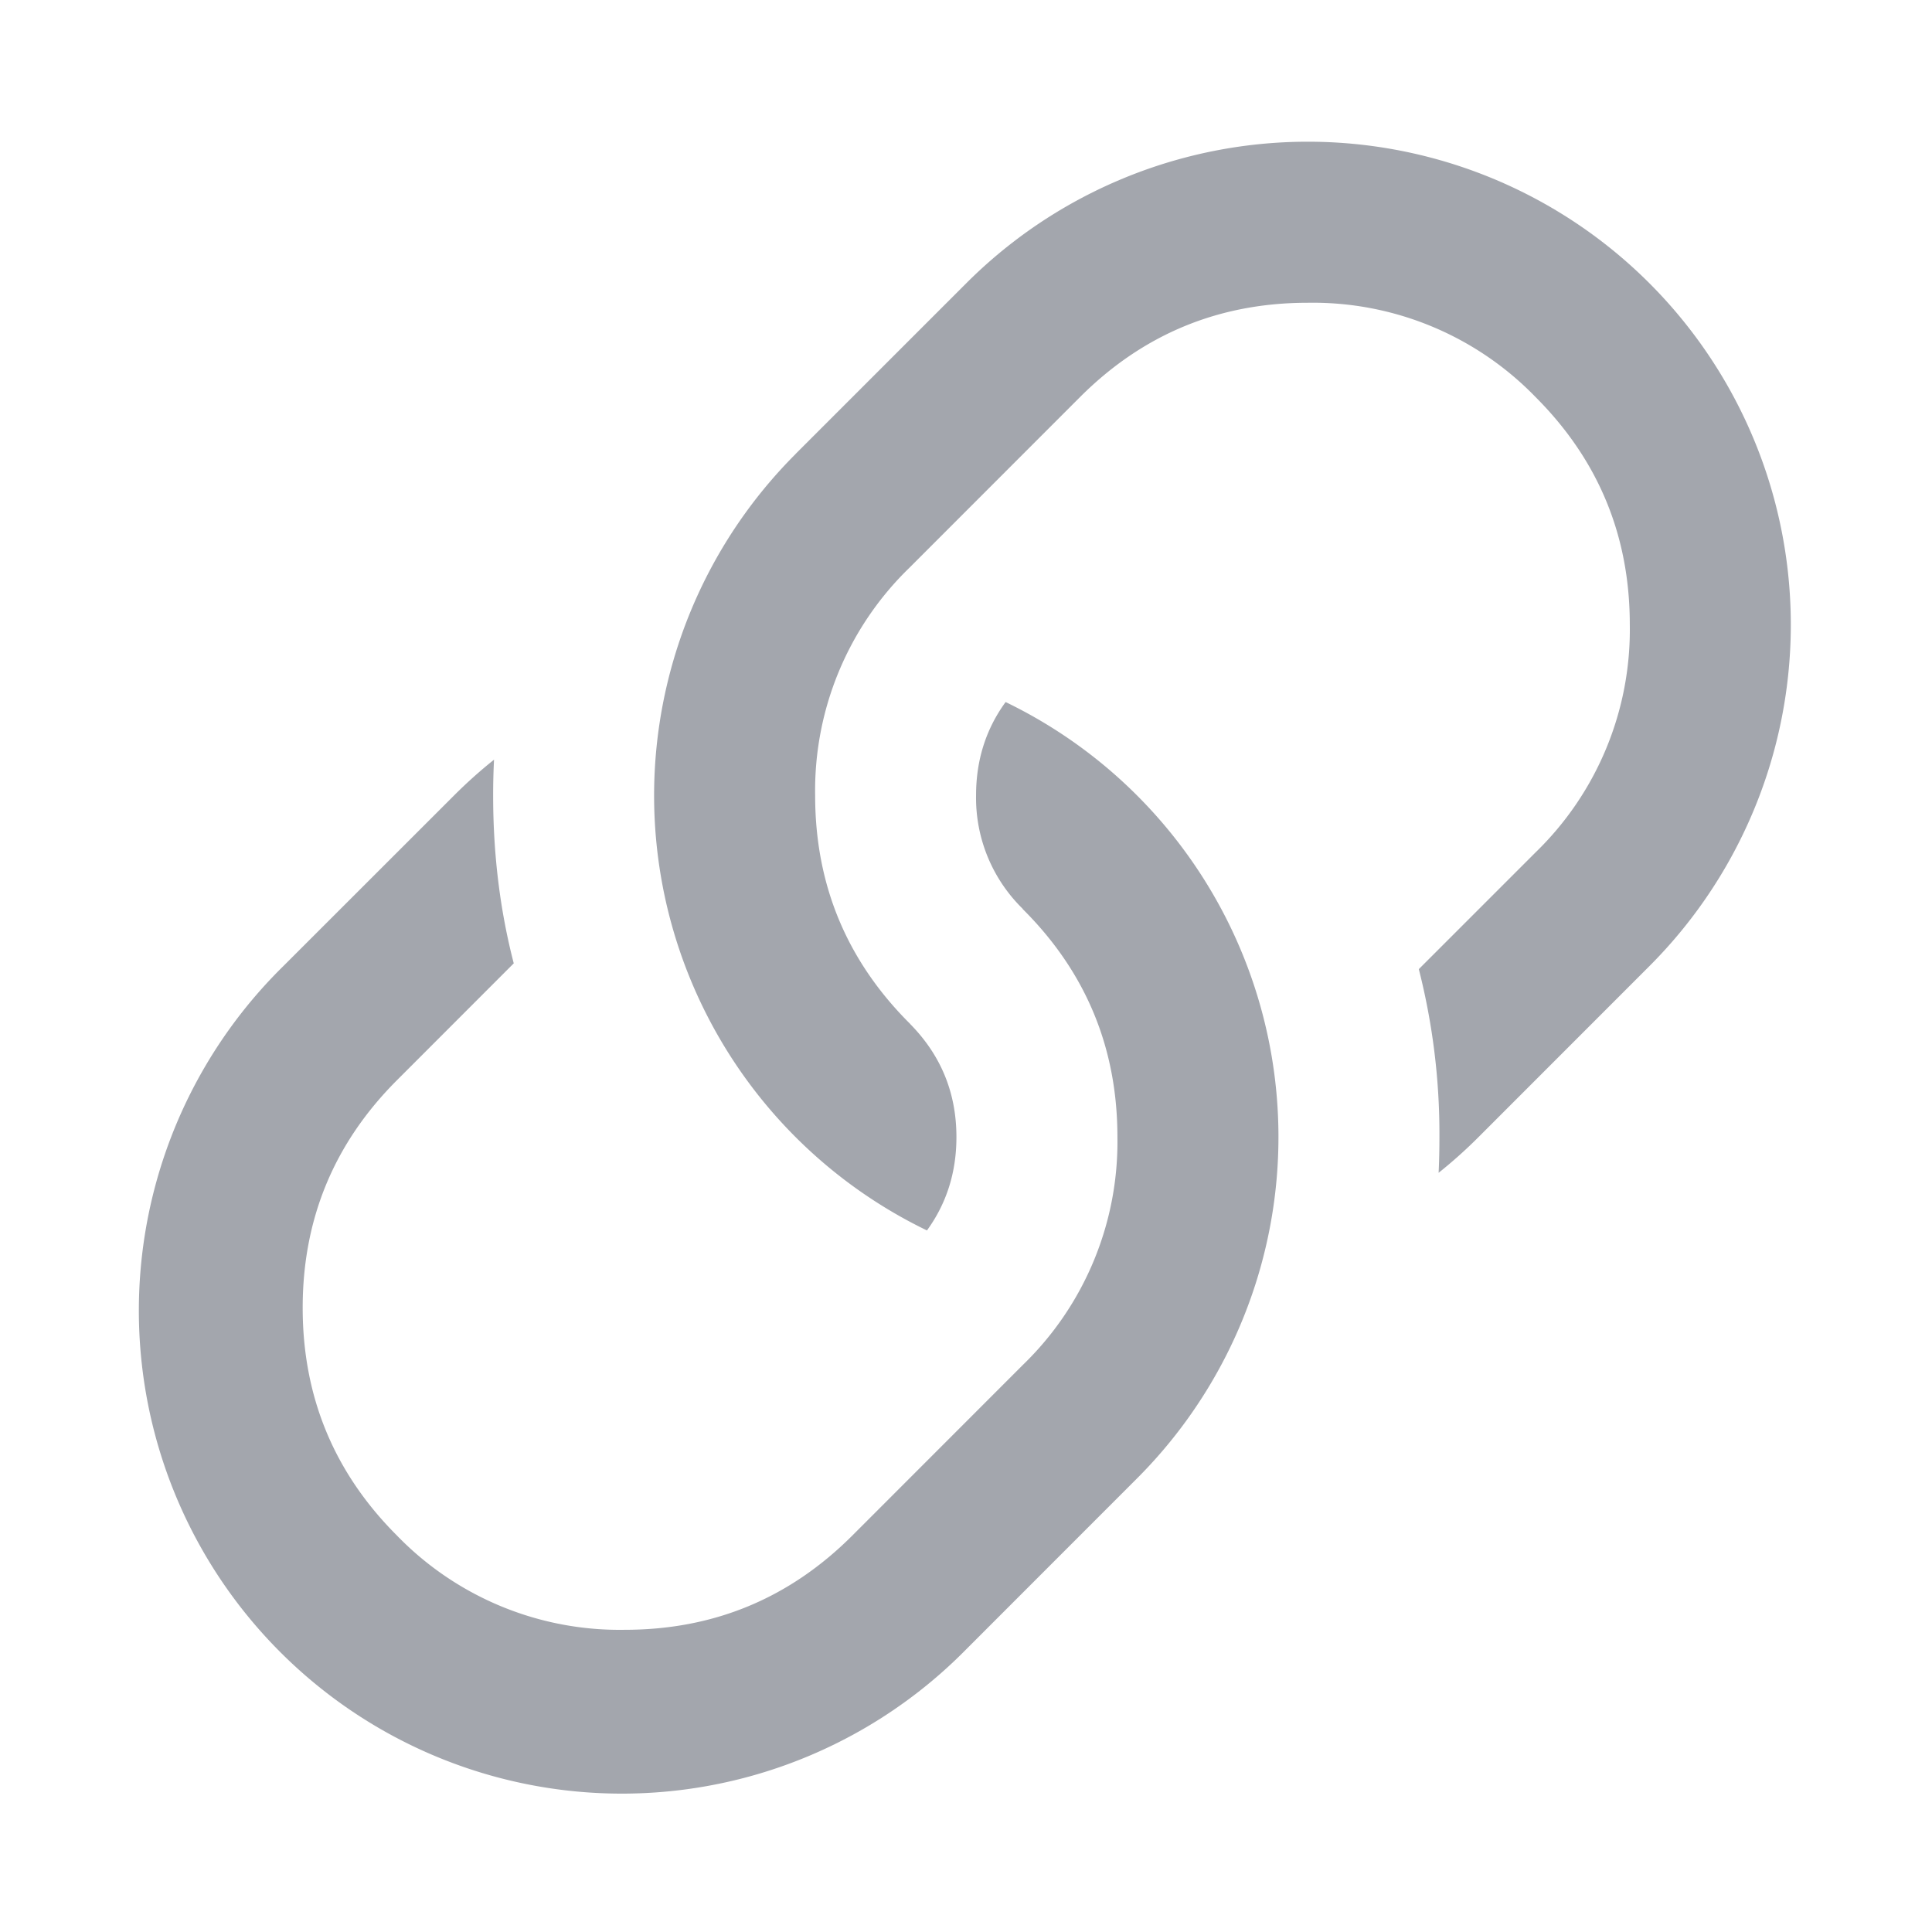 <svg preserveAspectRatio="xMidYMid meet" xmlns="http://www.w3.org/2000/svg" width="14" height="14" fill="#a3a6ad" viewBox="0 0 24 24"><g><path data-follow-fill="currentColor" d="m9.883 5.639 2.121-2.121a5.999 5.999 0 0 1 8.485 0 5.999 5.999 0 0 1 0 8.484l-2.121 2.122a5.93 5.93 0 0 1-.497.445c.007-.146.01-.294.01-.444a8.29 8.29 0 0 0-.256-2.086l1.45-1.45a3.852 3.852 0 0 0 1.171-2.829c0-1.105-.39-2.047-1.171-2.828a3.852 3.852 0 0 0-2.829-1.171c-1.104 0-2.047.39-2.828 1.17l-2.121 2.122a3.854 3.854 0 0 0-1.171 2.829c0 1.105.39 2.047 1.171 2.828l.007.006v.002c.385.39.577.858.577 1.407 0 .438-.122.824-.366 1.16A6 6 0 0 1 9.883 5.64ZM5.639 9.883c.16-.16.325-.308.498-.446a8.696 8.696 0 0 0-.011.444c0 .731.085 1.427.256 2.086l-1.45 1.451c-.782.782-1.172 1.724-1.172 2.828 0 1.105.39 2.048 1.171 2.829a3.852 3.852 0 0 0 2.829 1.171c1.105 0 2.047-.39 2.828-1.171l2.121-2.122a3.854 3.854 0 0 0 1.172-2.828c0-1.105-.39-2.048-1.172-2.828l-.006-.007v-.002a1.928 1.928 0 0 1-.578-1.407c0-.437.122-.824.367-1.16a6 6 0 0 1 1.631 9.646l-2.121 2.122a6 6 0 1 1-8.485-8.485l2.122-2.121Z" fill-rule="evenodd"></path></g></svg>
